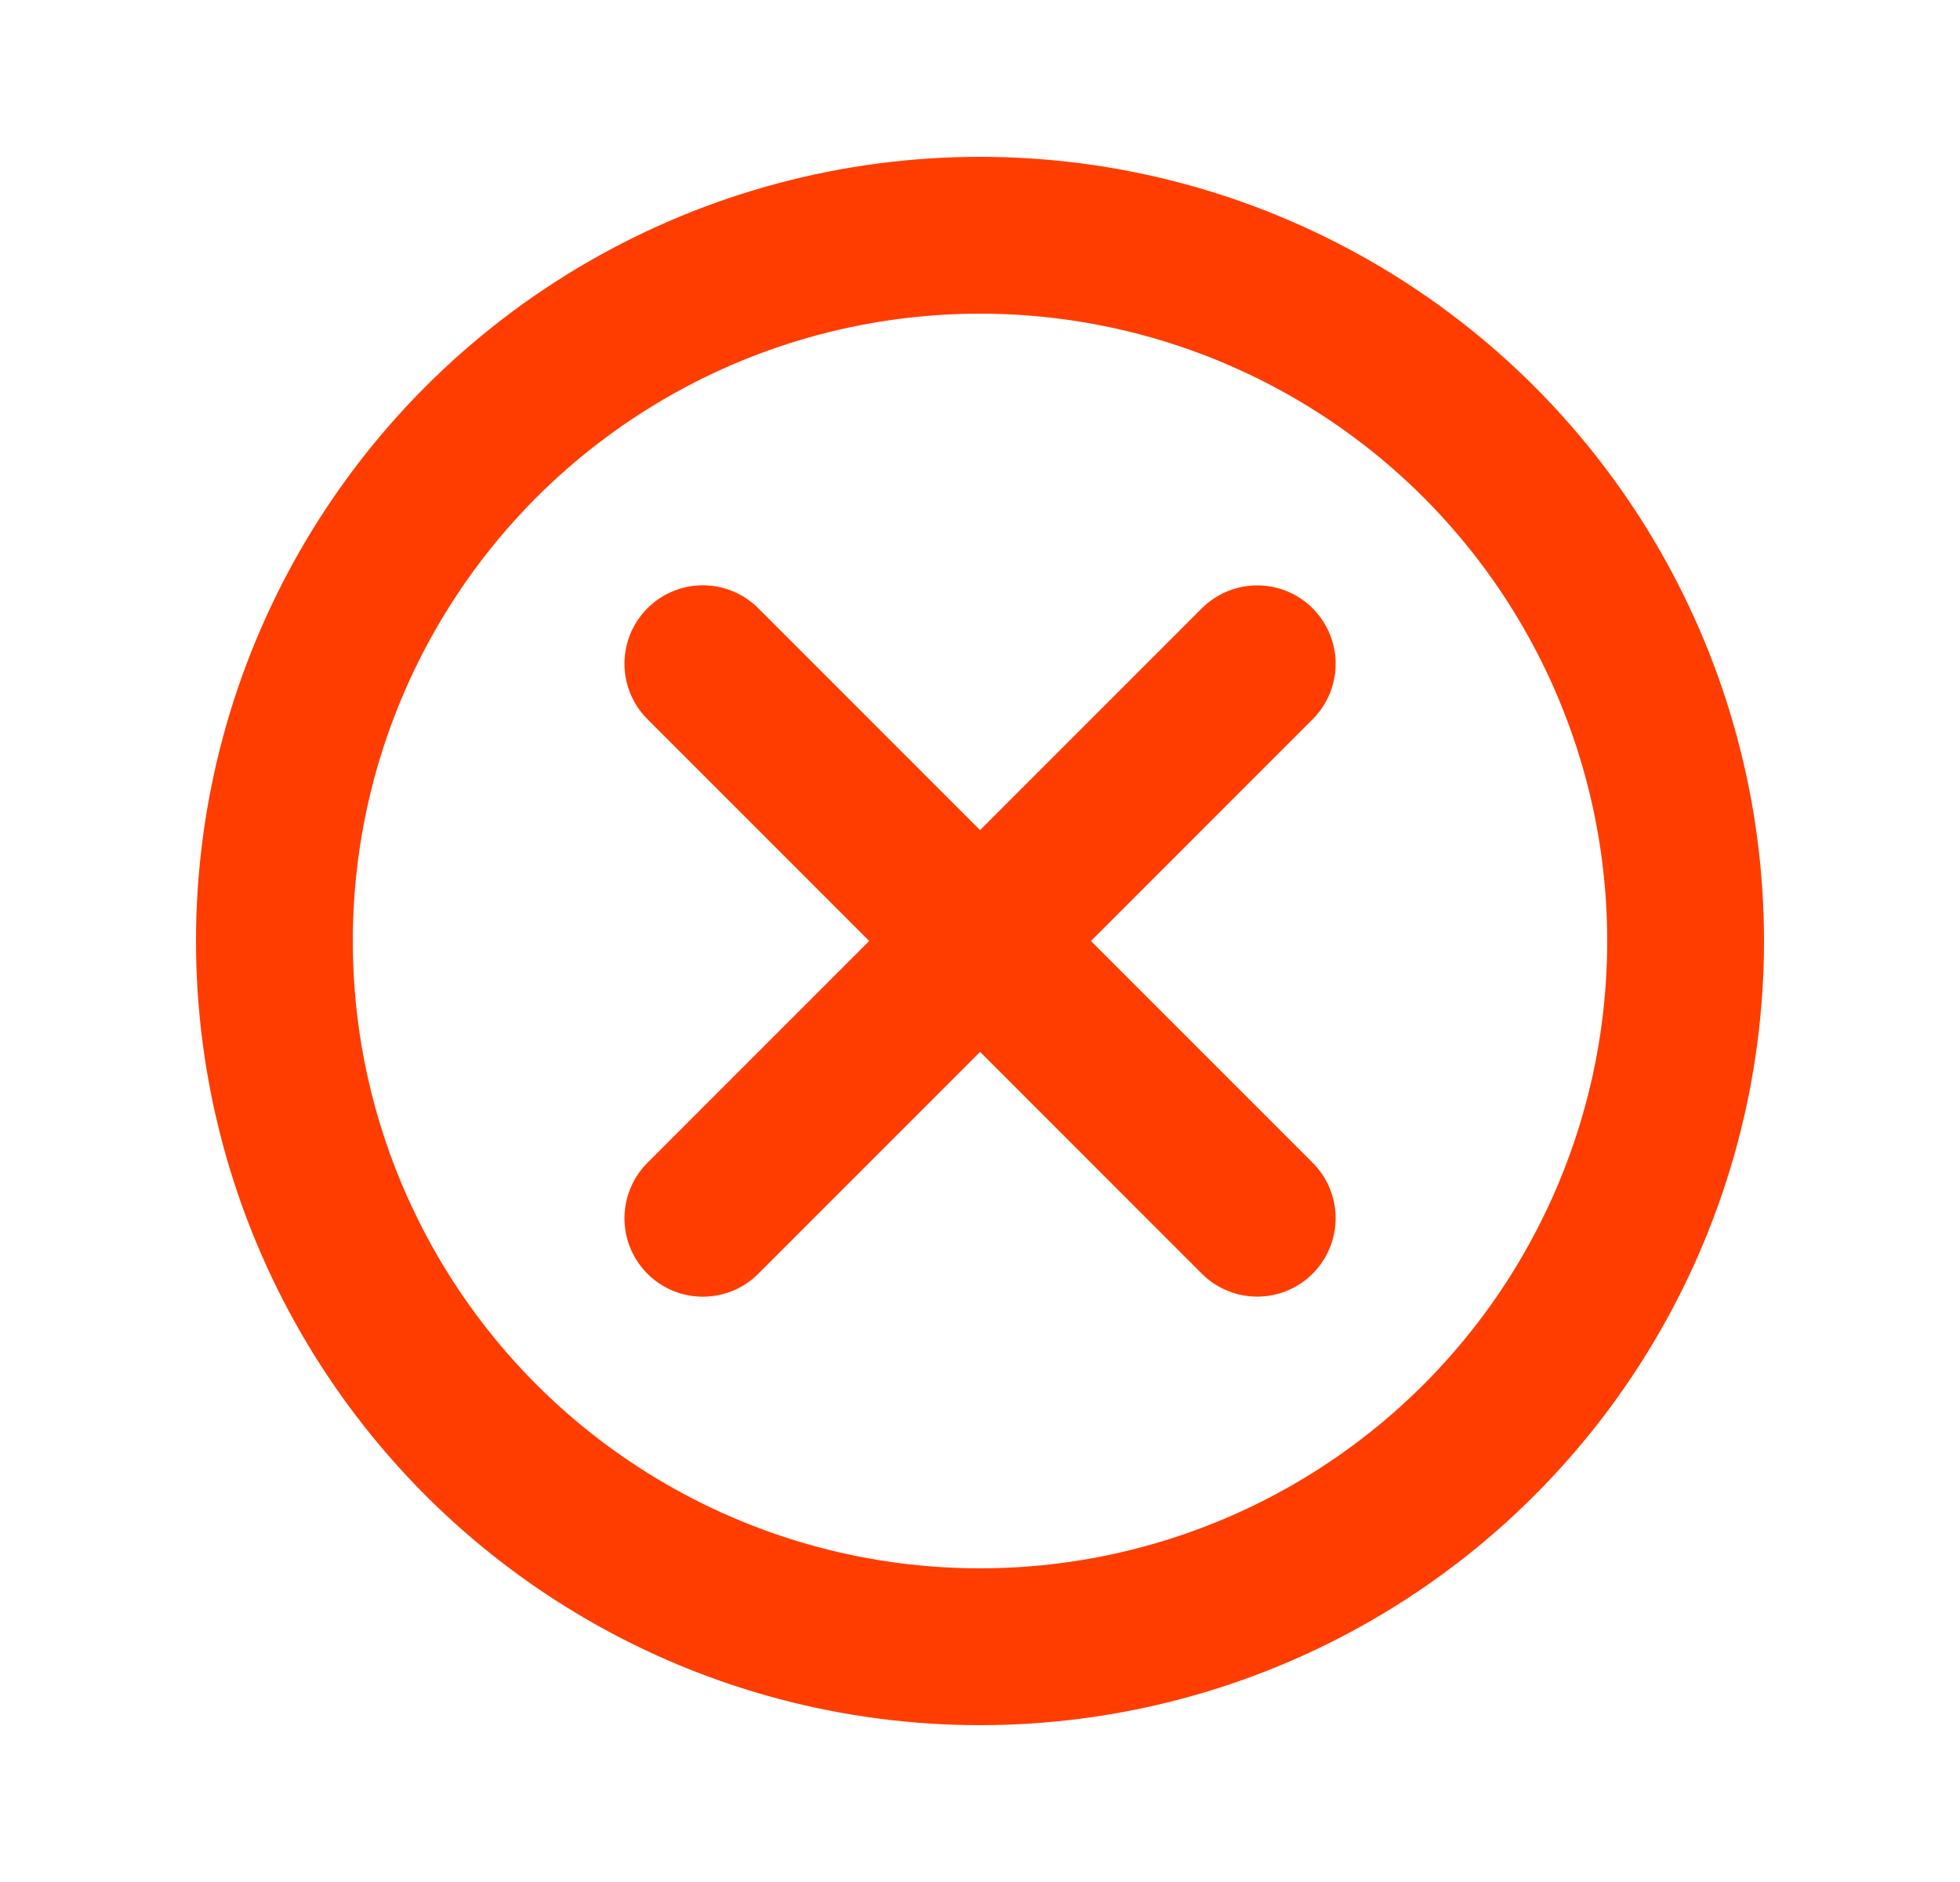 <svg width="25" height="24" viewBox="0 0 25 24" fill="none" xmlns="http://www.w3.org/2000/svg">
<g id="icon_done_green">
<circle id="Ellipse 257" cx="12.5" cy="12" r="9" stroke="#FF3D00" stroke-width="2"/>
<path id="Vector 7" d="M16.036 15.535L8.965 8.464" stroke="#FF3D00" stroke-width="2" stroke-linecap="round"/>
<path id="Vector 8" d="M16.036 8.465L8.965 15.536" stroke="#FF3D00" stroke-width="2" stroke-linecap="round"/>
</g>
</svg>
